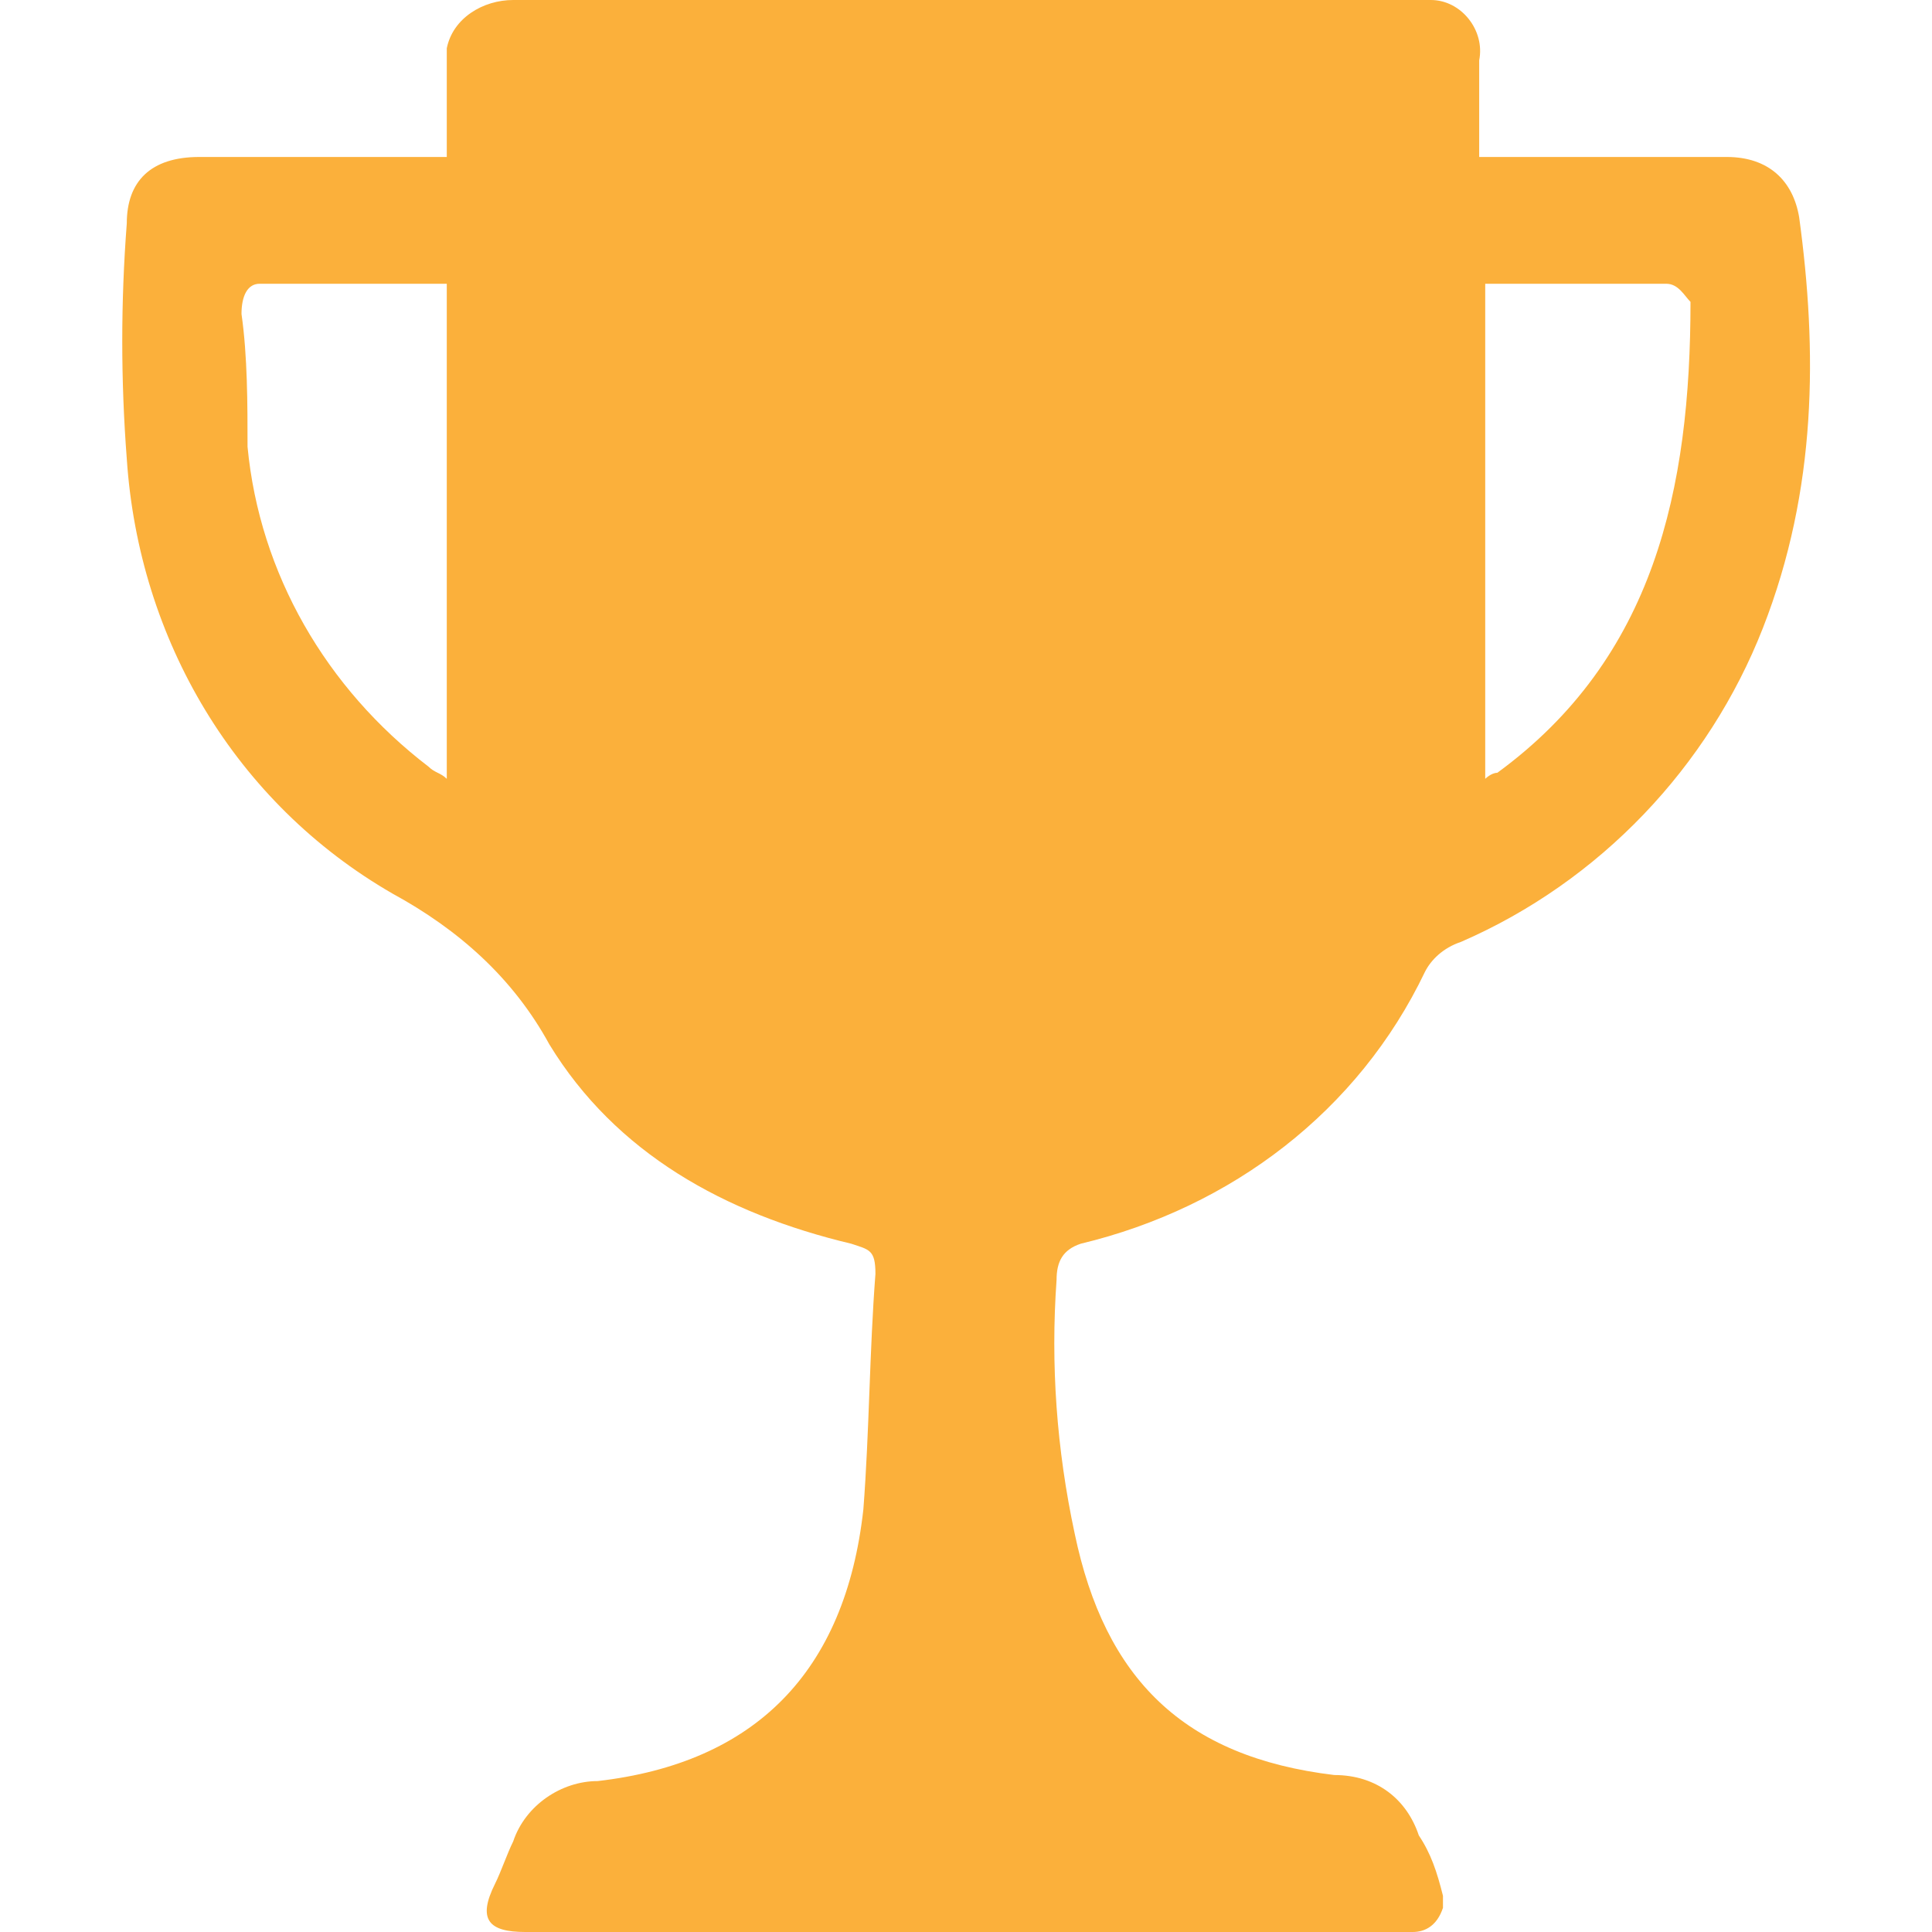 <svg enable-background="new 0 0 32 32" viewBox="0 0 32 32" xmlns="http://www.w3.org/2000/svg"><path d="m29.8 3.6c-.1-.6-.5-1-1.2-1-1.2 0-2.4 0-3.6 0h-.5c0-.6 0-1.1 0-1.6.1-.5-.3-1-.8-1-.1 0-.1 0-.2 0-5 0-10 0-15 0-.5 0-1 .3-1.1.8v.2 1.6h-4.1c-.8 0-1.2.4-1.2 1.1-.1 1.3-.1 2.6 0 3.9.2 3 1.8 5.7 4.4 7.2 1.1.6 2 1.4 2.6 2.5 1.1 1.8 2.9 2.8 5 3.3.3.1.4.1.4.5-.1 1.3-.1 2.6-.2 3.9-.3 2.7-1.8 4.2-4.4 4.5-.6 0-1.2.4-1.4 1-.1.2-.2.5-.3.7-.3.6-.1.8.5.8h14.4.3c.2 0 .4-.1.5-.4 0-.1 0-.1 0-.2-.1-.4-.2-.7-.4-1-.2-.6-.7-1-1.4-1-2.5-.3-3.8-1.6-4.3-4-.3-1.4-.4-2.8-.3-4.2 0-.3.1-.5.4-.6 2.5-.6 4.6-2.2 5.7-4.5.1-.2.3-.4.6-.5 2.3-1 4.1-2.9 5-5.2s.9-4.6.6-6.8zm-22.4 9.3c-.1-.1-.2-.1-.3-.2-1.7-1.3-2.8-3.2-3-5.3 0-.7 0-1.5-.1-2.2 0-.3.1-.5.3-.5h.2 2.9zm17.4-.1c-.1 0-.2.1-.2.1v-8.2h3c.2 0 .3.2.4.3 0 3.1-.6 5.9-3.2 7.8z" fill="#fbb03b"/></svg>